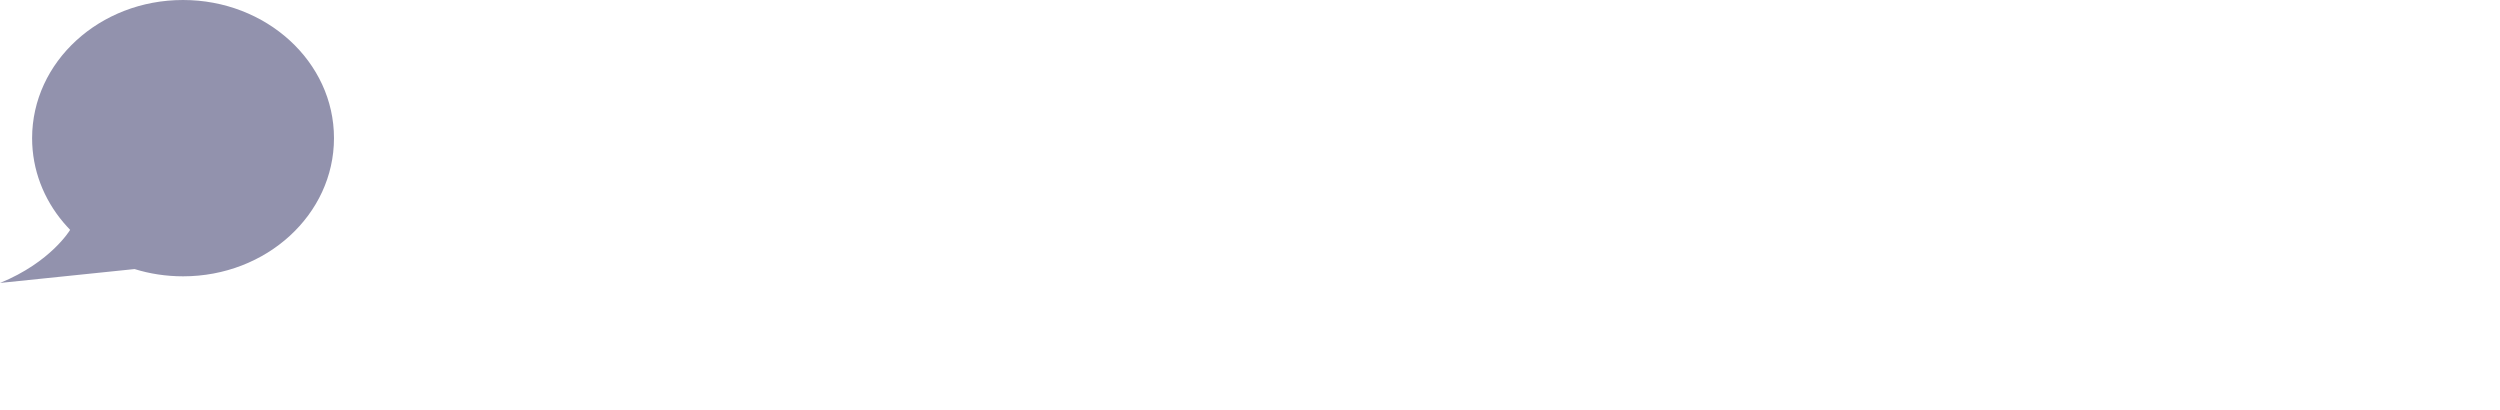 <?xml version="1.0" encoding="UTF-8"?>
<svg id="Layer_1" data-name="Layer 1" xmlns="http://www.w3.org/2000/svg" viewBox="0 0 316.93 51.93">
  <defs>
    <style>
      .cls-1 {
        fill: #9292ad;
      }
    </style>
  </defs>
  <path class="cls-1" d="m23.2,0C12.63,0,4.07,7.84,4.07,17.52c0,4.02,1.48,7.73,3.97,10.68.27.32.56.63.85.94h0s-2.43,4.1-8.88,6.73l17.05-1.76s0,0,0,0c1.93.6,4,.92,6.15.92,10.57,0,19.13-7.84,19.13-17.52S33.76,0,23.2,0Z"/>
</svg>
